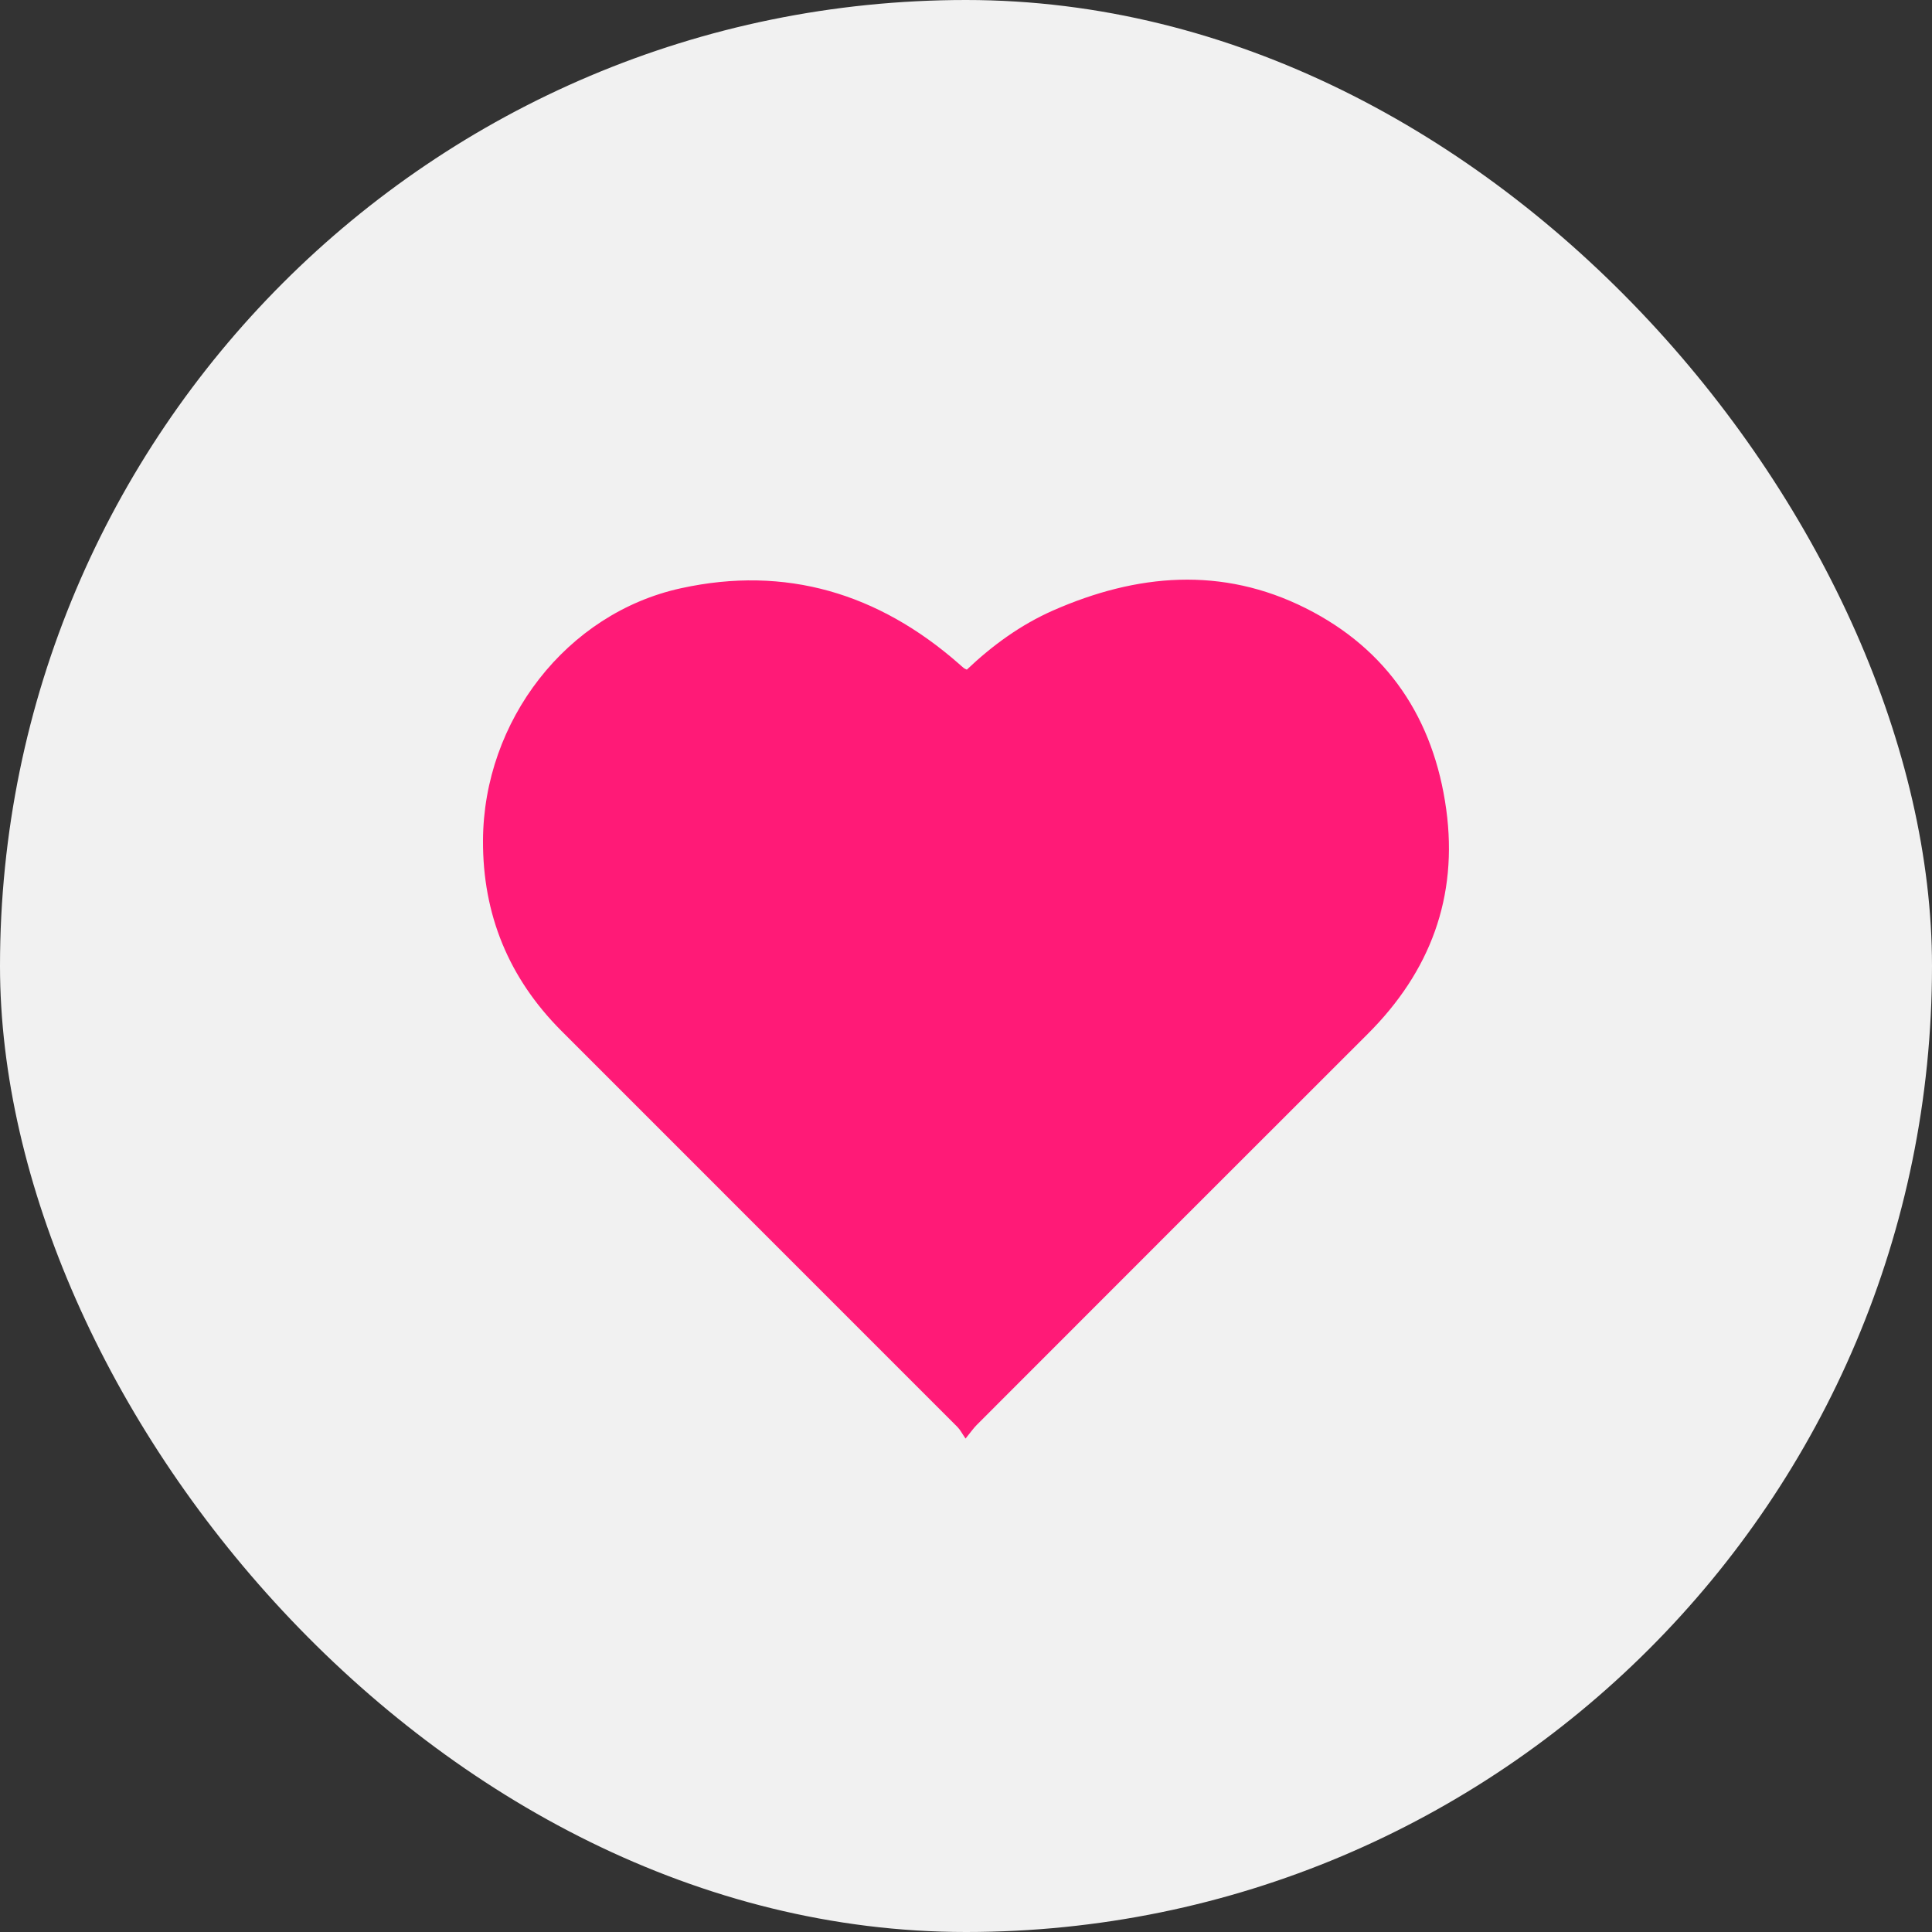<svg width="30" height="30" viewBox="0 0 30 30" fill="none" xmlns="http://www.w3.org/2000/svg">
    <rect x="0" y="0" width="30" height="30" fill="#333333" stroke="none"/>
    <rect width="30" height="30" rx="15" fill="#F1F1F1"/>
    <path d="M15.012 10.399C15.408 10.023 15.848 9.702 16.351 9.48C17.653 8.907 18.975 8.792 20.275 9.444C21.551 10.084 22.264 11.164 22.457 12.568C22.643 13.928 22.209 15.086 21.239 16.054C19.214 18.075 17.192 20.1 15.169 22.124C15.116 22.177 15.073 22.239 14.993 22.338C14.938 22.259 14.911 22.203 14.869 22.16C12.818 20.108 10.766 18.057 8.715 16.005C7.901 15.188 7.495 14.203 7.5 13.051C7.508 11.195 8.795 9.522 10.575 9.134C12.199 8.778 13.639 9.212 14.887 10.305C14.914 10.328 14.938 10.352 14.966 10.374C14.977 10.383 14.993 10.388 15.013 10.398L15.012 10.399Z" fill="#FF1A77"/>
</svg>

